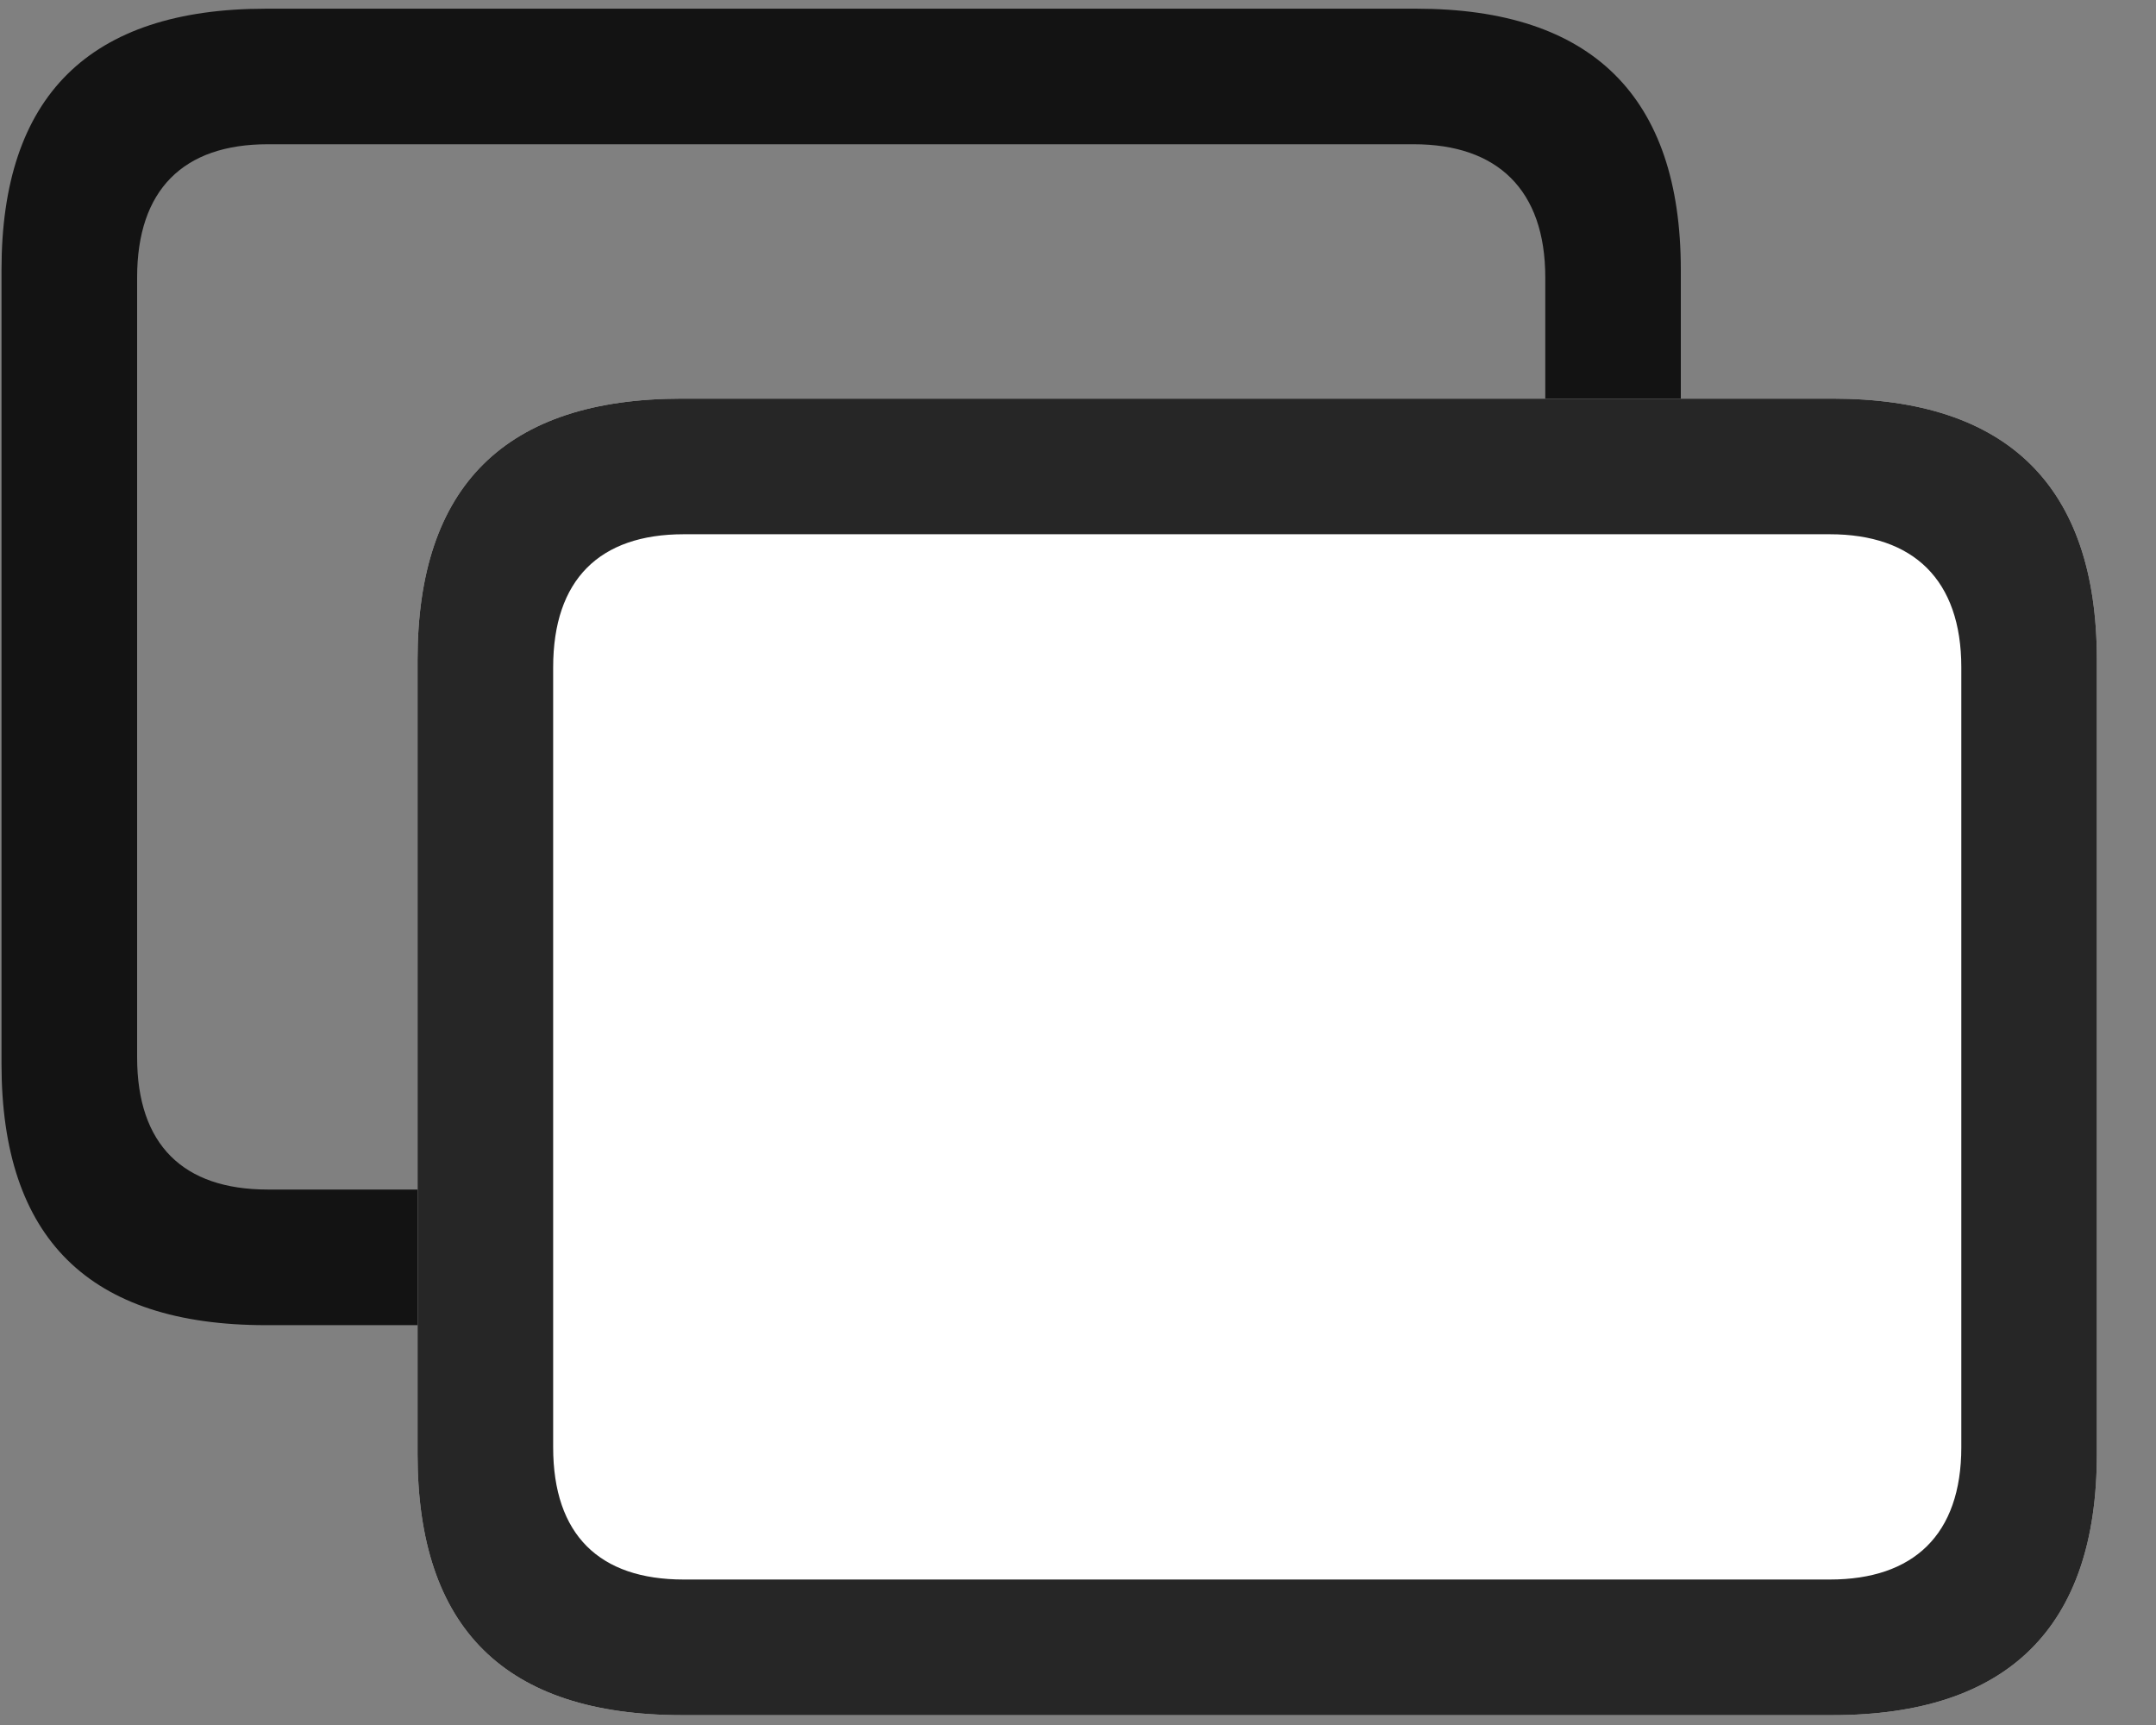 <svg width="30" height="24" viewBox="0 0 30 24" fill="none" xmlns="http://www.w3.org/2000/svg">
<rect x="0" y="0" width="30" height="24" fill="#808080" stroke="none"/>
<g clip-path="url(#clip0_2207_7192)">
<path d="M3.701 18.437H19.709C22.146 18.437 23.388 17.218 23.388 14.804V3.753C23.388 1.339 22.146 0.121 19.709 0.121H3.701C1.24 0.121 0.021 1.339 0.021 3.753V14.804C0.021 17.23 1.24 18.437 3.701 18.437ZM3.724 16.55C2.552 16.55 1.908 15.929 1.908 14.71V3.859C1.908 2.64 2.552 2.007 3.724 2.007H19.673C20.834 2.007 21.502 2.64 21.502 3.859V14.71C21.502 15.929 20.834 16.55 19.673 16.55H3.724Z" fill="black" fill-opacity="0.85"/>
<path d="M9.49 23.863H25.498C27.935 23.863 29.177 22.644 29.177 20.23V9.179C29.177 6.765 27.935 5.546 25.498 5.546H9.49C7.029 5.546 5.81 6.765 5.81 9.179V20.23C5.81 22.656 7.029 23.863 9.49 23.863Z" fill="white"/>
<path d="M9.49 23.863H25.498C27.935 23.863 29.177 22.644 29.177 20.23V9.179C29.177 6.765 27.935 5.546 25.498 5.546H9.49C7.029 5.546 5.81 6.765 5.81 9.179V20.23C5.81 22.656 7.029 23.863 9.49 23.863ZM9.513 21.976C8.341 21.976 7.697 21.355 7.697 20.136V9.285C7.697 8.066 8.341 7.433 9.513 7.433H25.462C26.623 7.433 27.291 8.066 27.291 9.285V20.136C27.291 21.355 26.623 21.976 25.462 21.976H9.513Z" fill="black" fill-opacity="0.85"/>
</g>
<defs>
<clipPath id="clip0_2207_7192">
<rect width="29.156" height="23.754" fill="white" transform="translate(0.021 0.121)"/>
</clipPath>
</defs>
</svg>

